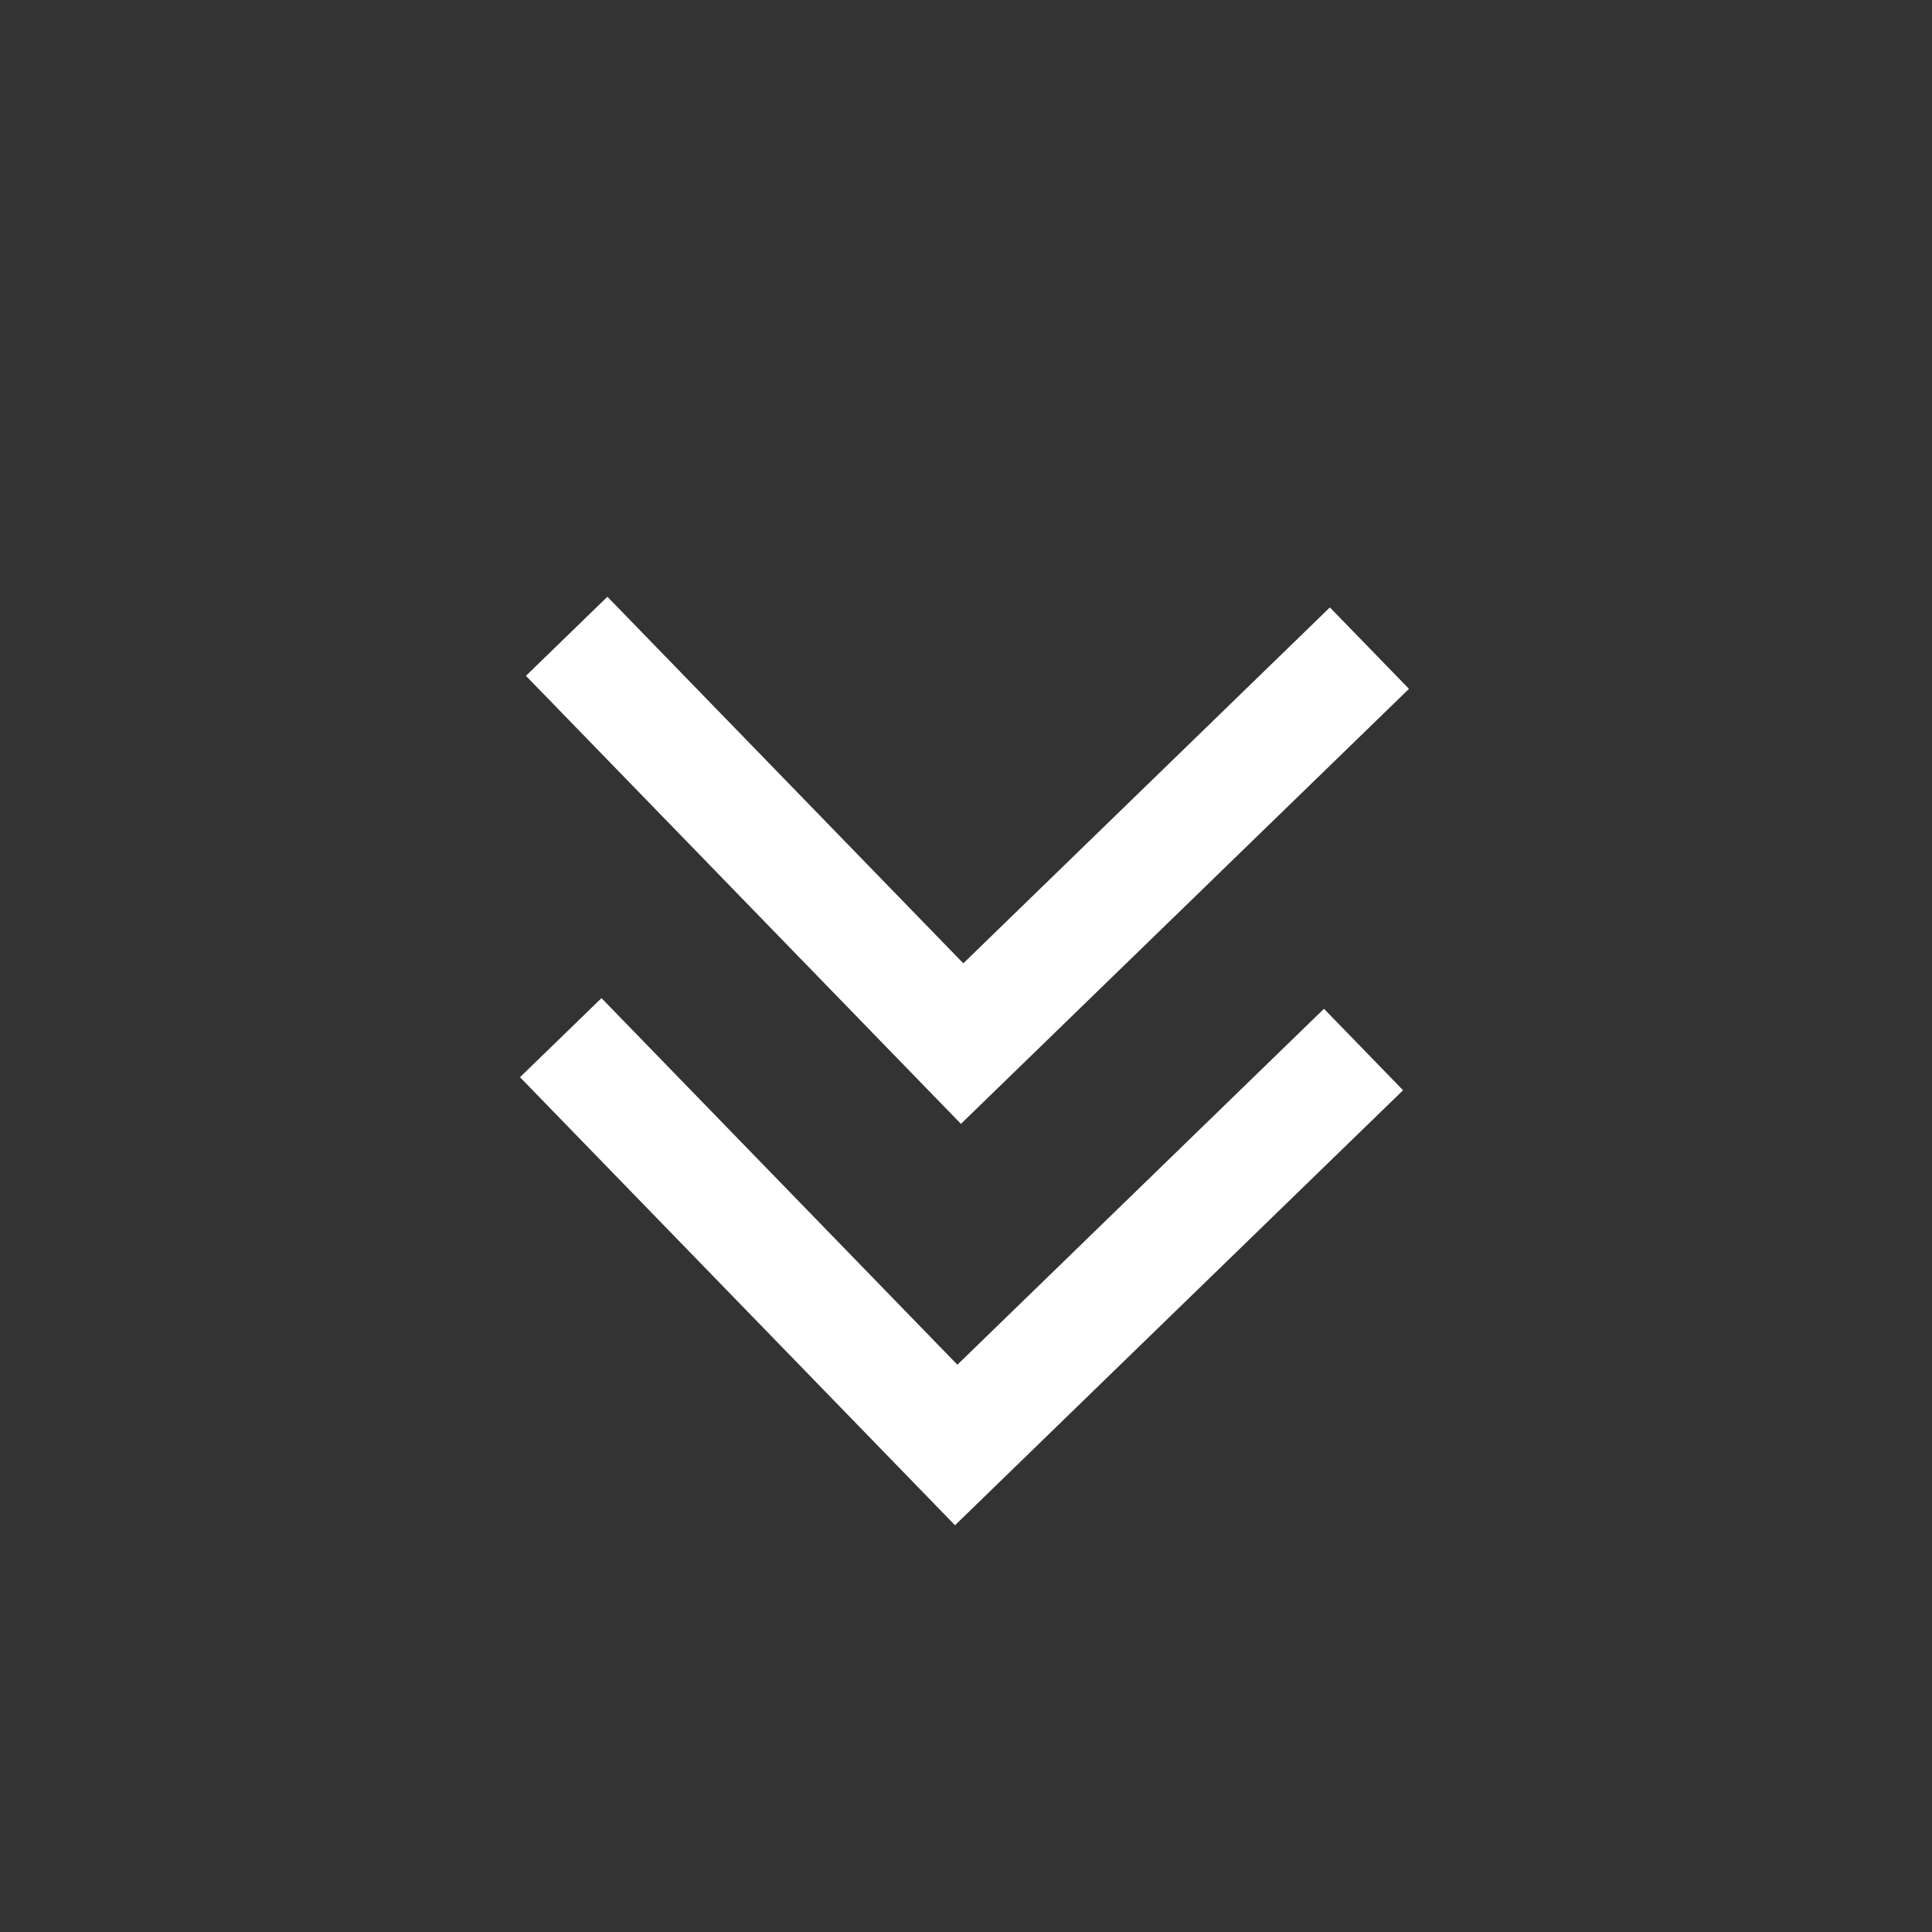 <svg width="144" height="144" viewBox="0 0 144 144" fill="none" xmlns="http://www.w3.org/2000/svg">
<rect x="0" y="0" width="144" height="144" fill="#333333" stroke="none"/>
<g clip-path="url(#clip0_259_88)">
<path d="M71.181 113.683L104.576 81.261L98.681 75.189L71.358 101.717L44.831 74.394L38.759 80.289L71.181 113.683ZM71.623 83.767L105.017 51.344L99.122 45.273L71.8 71.8L45.272 44.478L39.201 50.373L71.623 83.767Z" fill="white"/>
</g>
<defs>
<clipPath id="clip0_259_88">
<rect width="101.552" height="101.552" fill="white" transform="matrix(-0.697 -0.717 -0.717 0.697 143.6 72.86)"/>
</clipPath>
</defs>
</svg>
